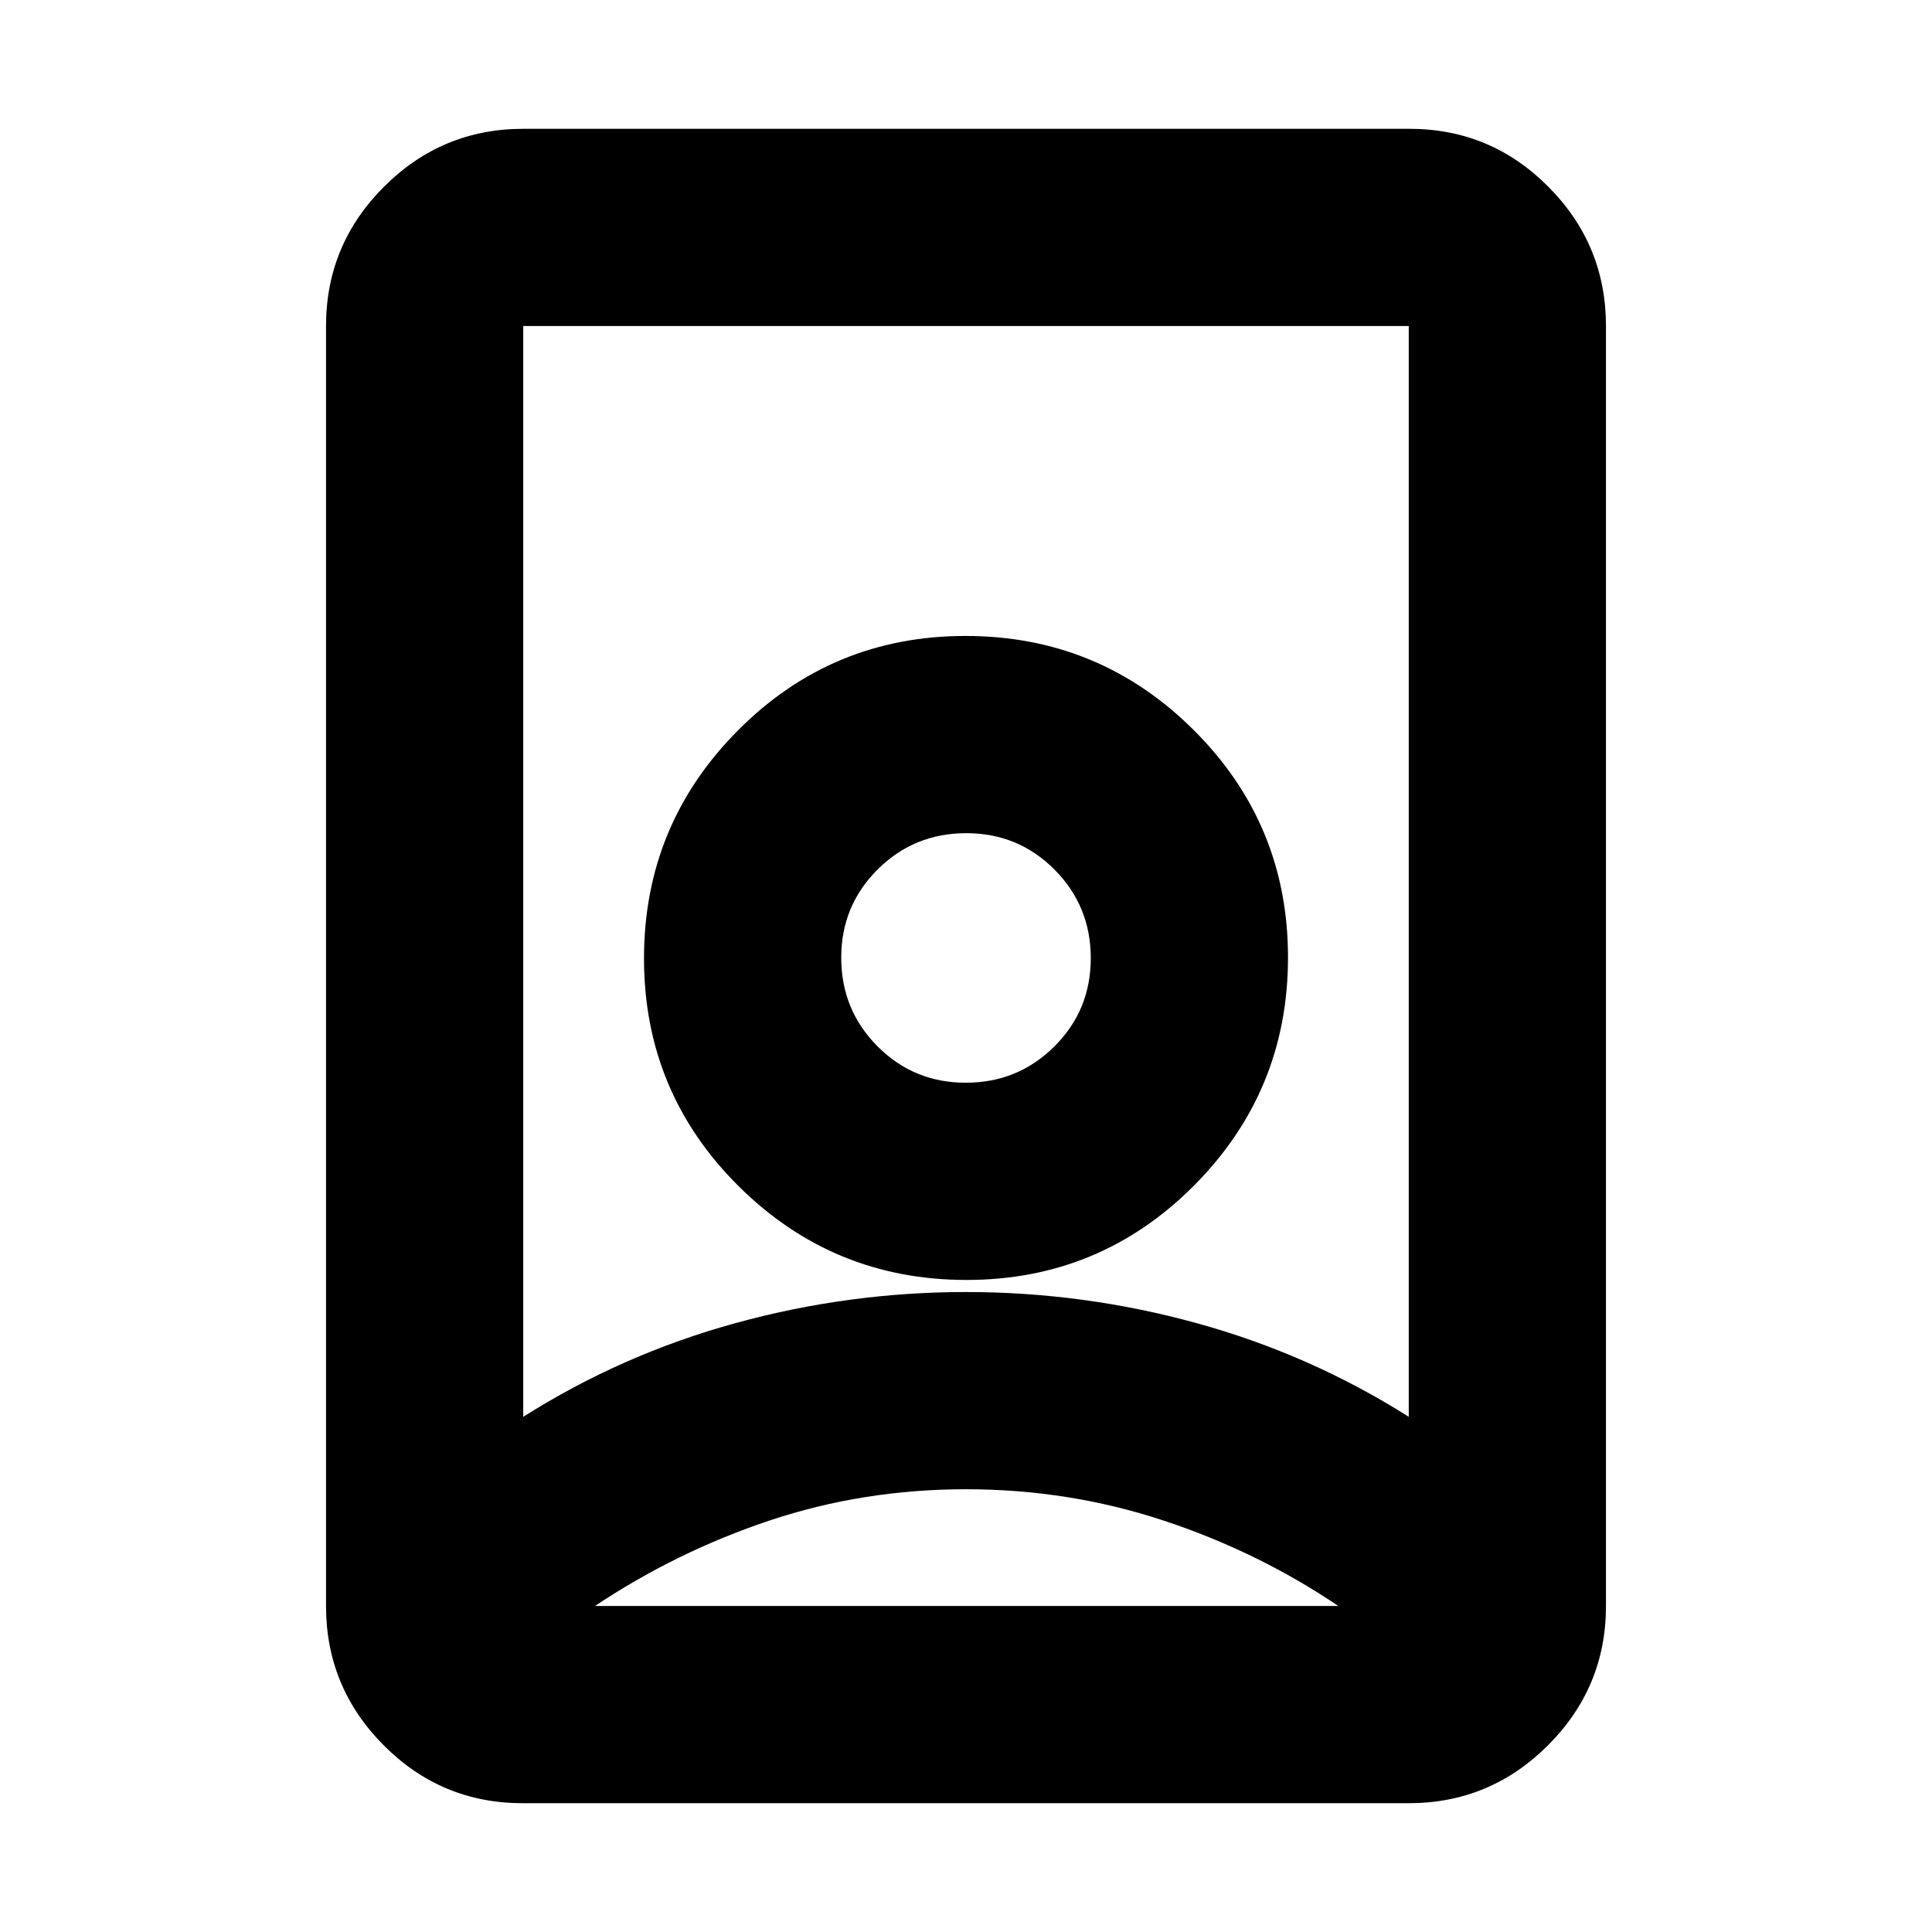 <svg xmlns="http://www.w3.org/2000/svg" height="20" viewBox="0 -960 960 960" width="20"><path d="M480-220q-51 0-97.5 15.5T295-161.568V-162h370q-40-27-87-42.5T480-220Zm0-98q58.46 0 114.73 15.5T700-256v-542H260v542q49-31 105.27-46.5Q421.54-318 480-318Zm-.118-104Q454-422 436-440.118q-18-18.117-18-44Q418-510 436.118-528q18.117-18 44-18Q506-546 524-527.882q18 18.117 18 44Q542-458 523.882-440q-18.117 18-44 18ZM259.717-64q-40.442 0-69.08-28.787Q162-121.575 162-162v-636q0-40.425 28.799-69.213Q219.599-896 260.04-896h440.243q40.442 0 69.079 28.787Q798-838.425 798-798v636q0 40.425-28.799 69.213Q740.401-64 699.96-64H259.717Zm220.525-260q66.387 0 113.072-46.928Q640-417.856 640-484.242q0-66.387-46.928-113.072Q546.144-644 479.758-644q-66.387 0-113.072 46.928Q320-550.144 320-483.758q0 66.387 46.928 113.072Q413.856-324 480.242-324ZM480-484Z"/></svg>